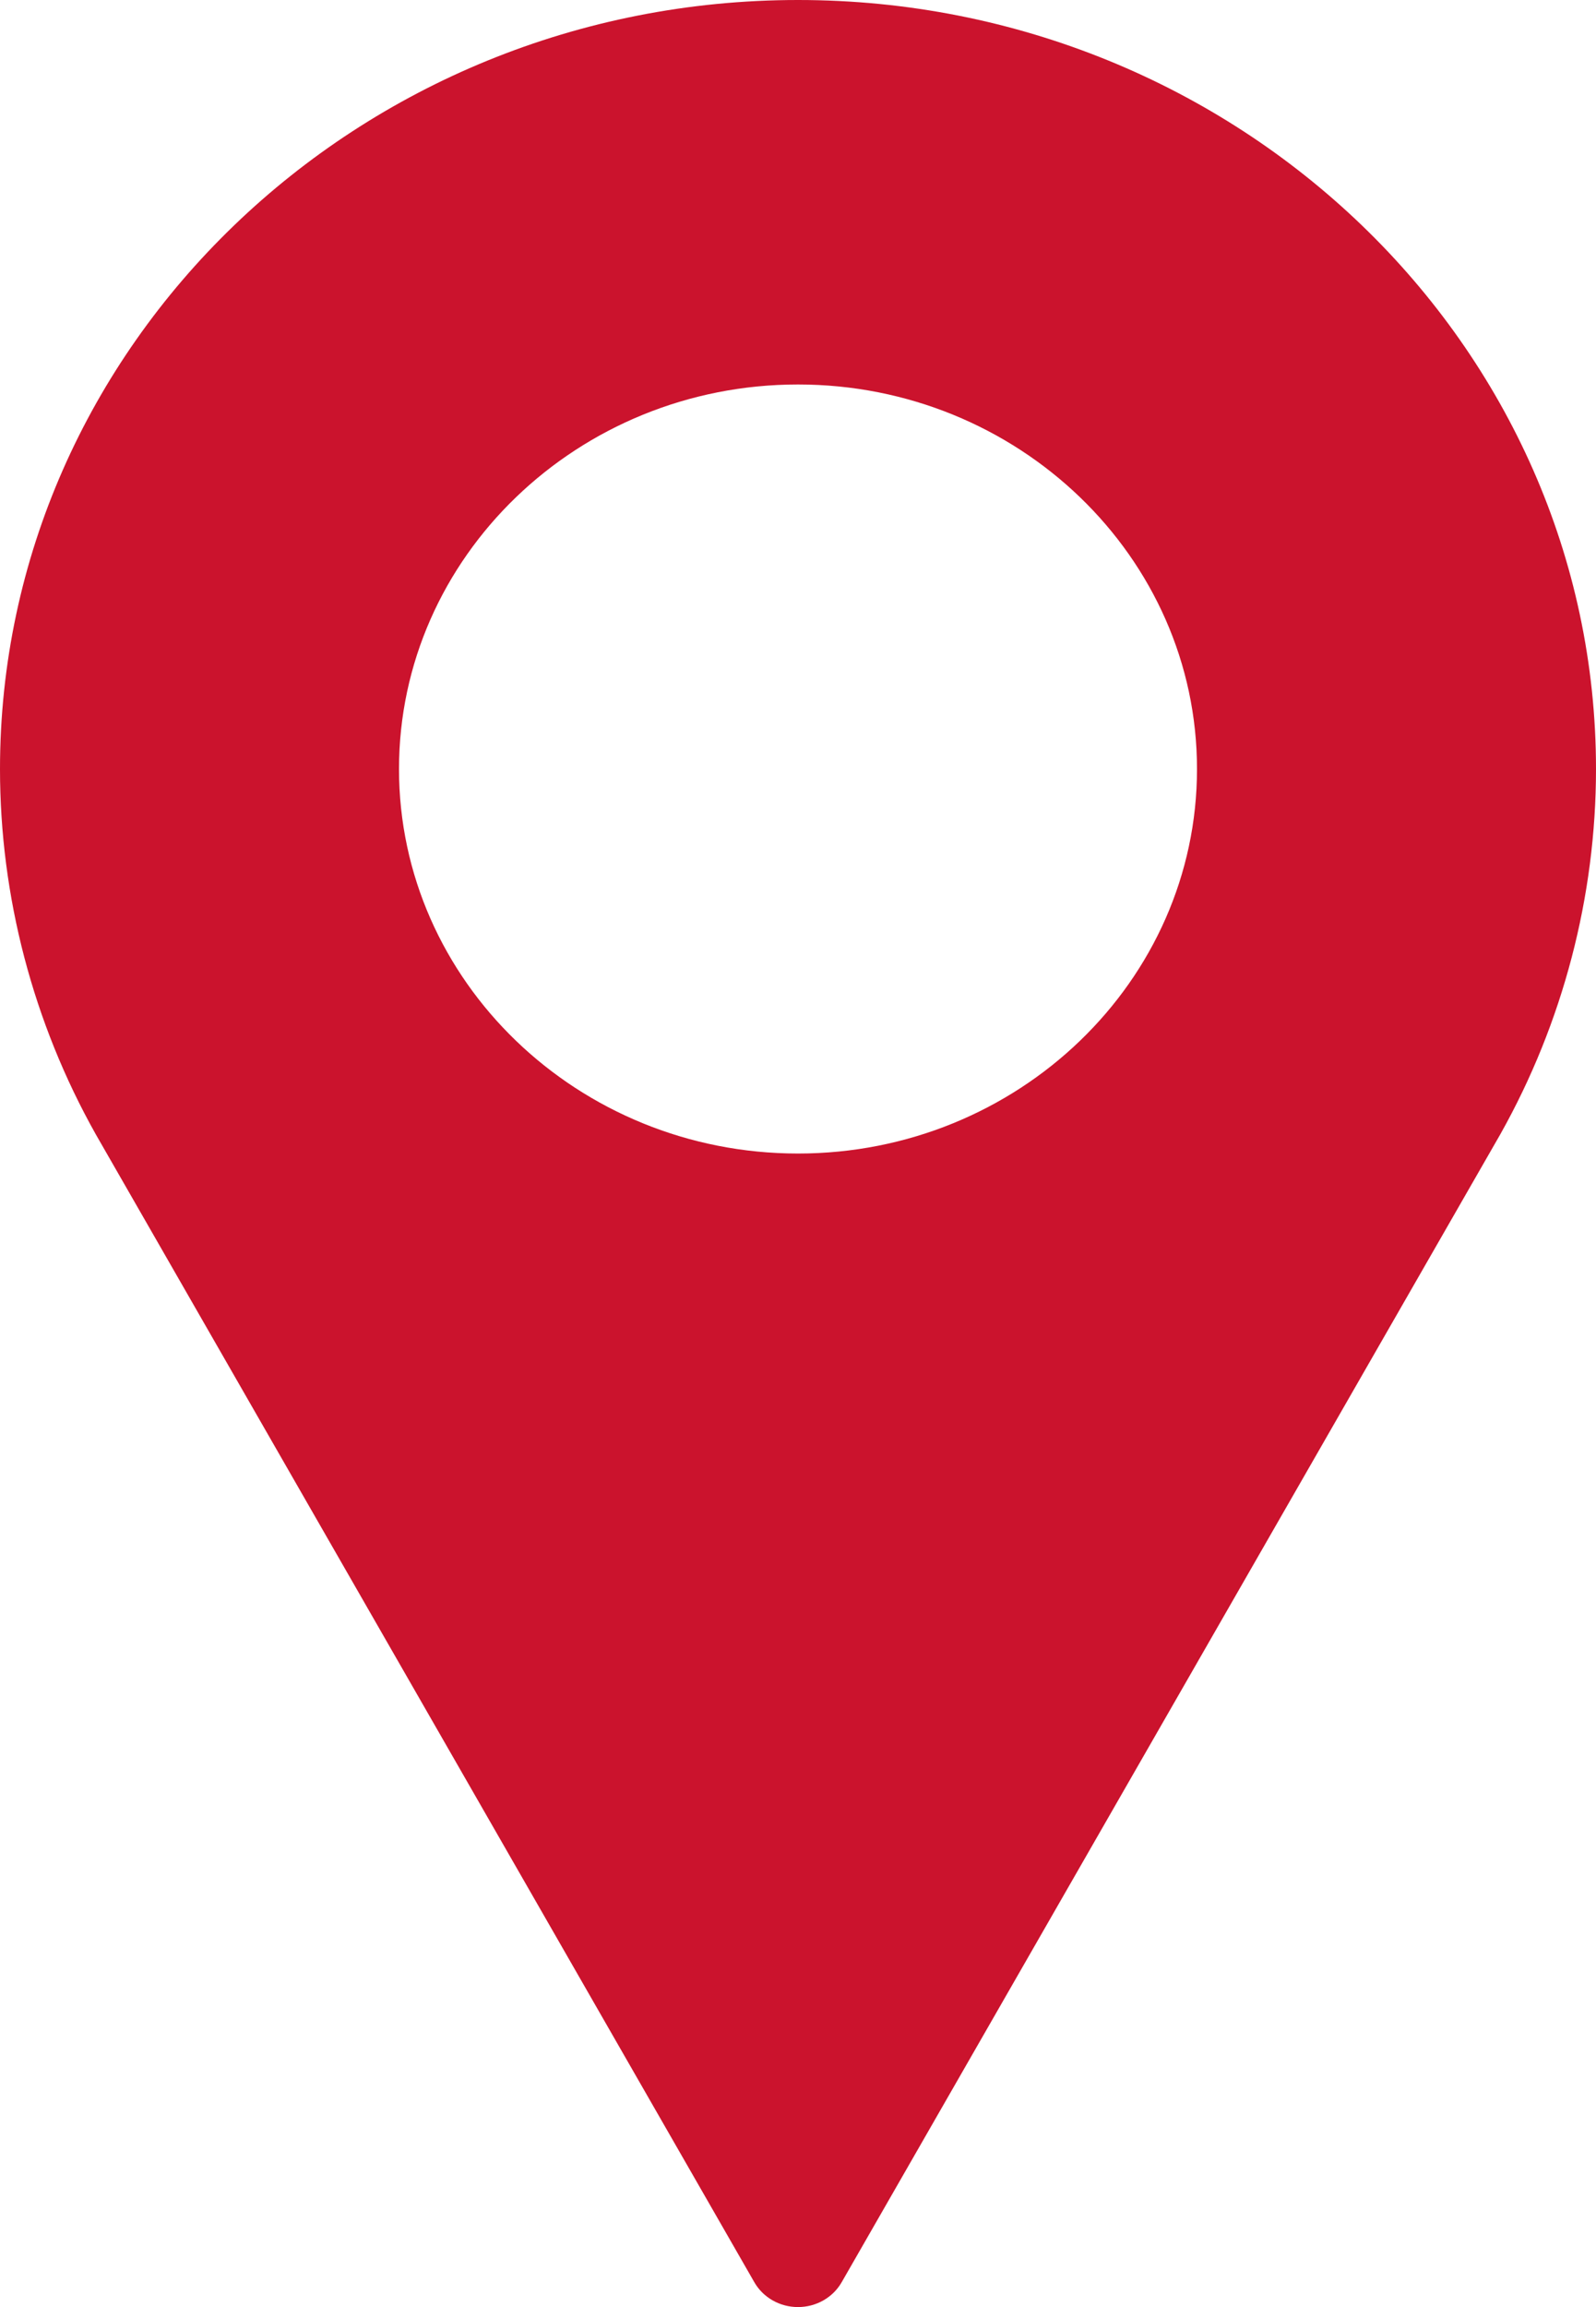 <svg width="18" height="26" viewBox="0 0 18 26" fill="none" xmlns="http://www.w3.org/2000/svg">
<path d="M9 0C4.037 0 0 3.888 0 8.667C0 10.101 0.372 11.524 1.081 12.785L8.508 25.721C8.607 25.893 8.795 26 9 26C9.205 26 9.393 25.893 9.492 25.721L16.922 12.781C17.628 11.524 18 10.101 18 8.667C18 3.888 13.963 0 9 0ZM9 13C6.519 13 4.5 11.056 4.5 8.667C4.5 6.277 6.519 4.333 9 4.333C11.481 4.333 13.5 6.277 13.5 8.667C13.5 11.056 11.481 13 9 13Z" fill="#CB132D"/>
</svg>
